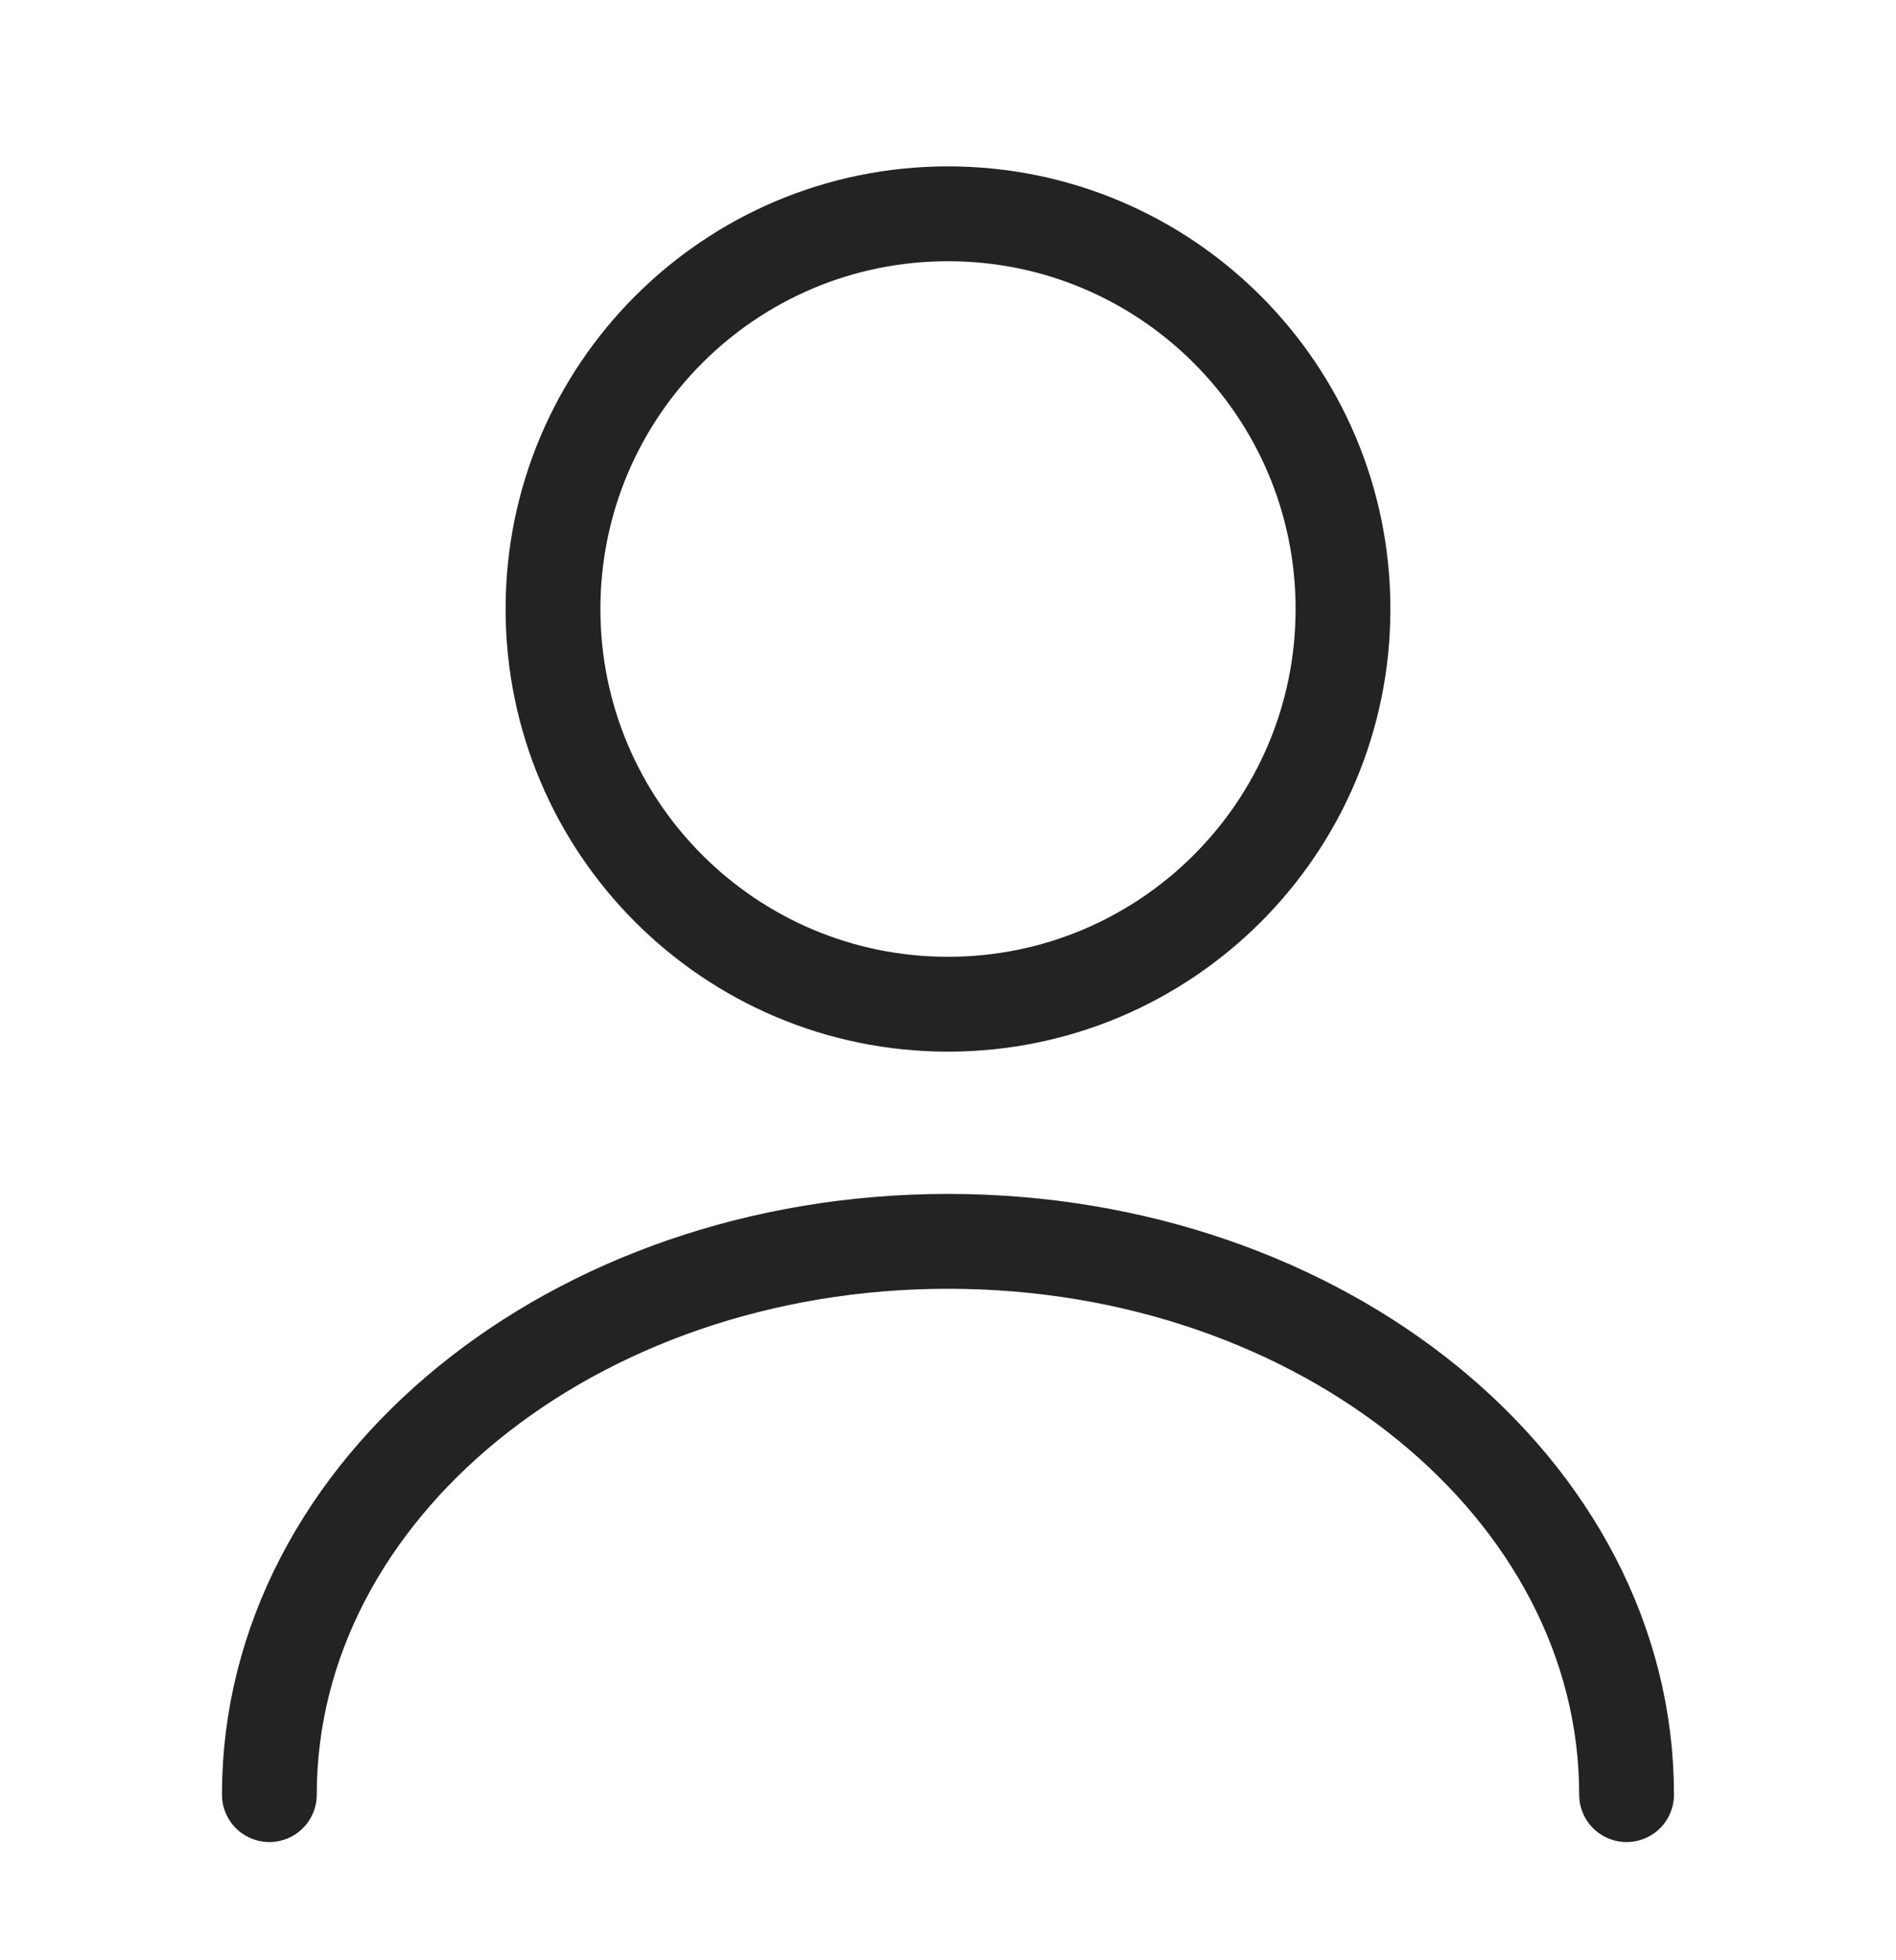 <svg width="30" height="31" viewBox="0 0 30 31" fill="none" xmlns="http://www.w3.org/2000/svg">
<path d="M15 15.881C18.452 15.881 21.25 13.083 21.25 9.631C21.25 6.179 18.452 3.381 15 3.381C11.548 3.381 8.75 6.179 8.75 9.631C8.75 13.083 11.548 15.881 15 15.881Z" stroke="#232323" stroke-width="1.5" stroke-linecap="round" stroke-linejoin="round"/>
<path d="M25.737 28.381C25.737 23.543 20.925 19.631 15 19.631C9.075 19.631 4.262 23.543 4.262 28.381" stroke="#232323" stroke-width="1.5" stroke-linecap="round" stroke-linejoin="round"/>
</svg>
